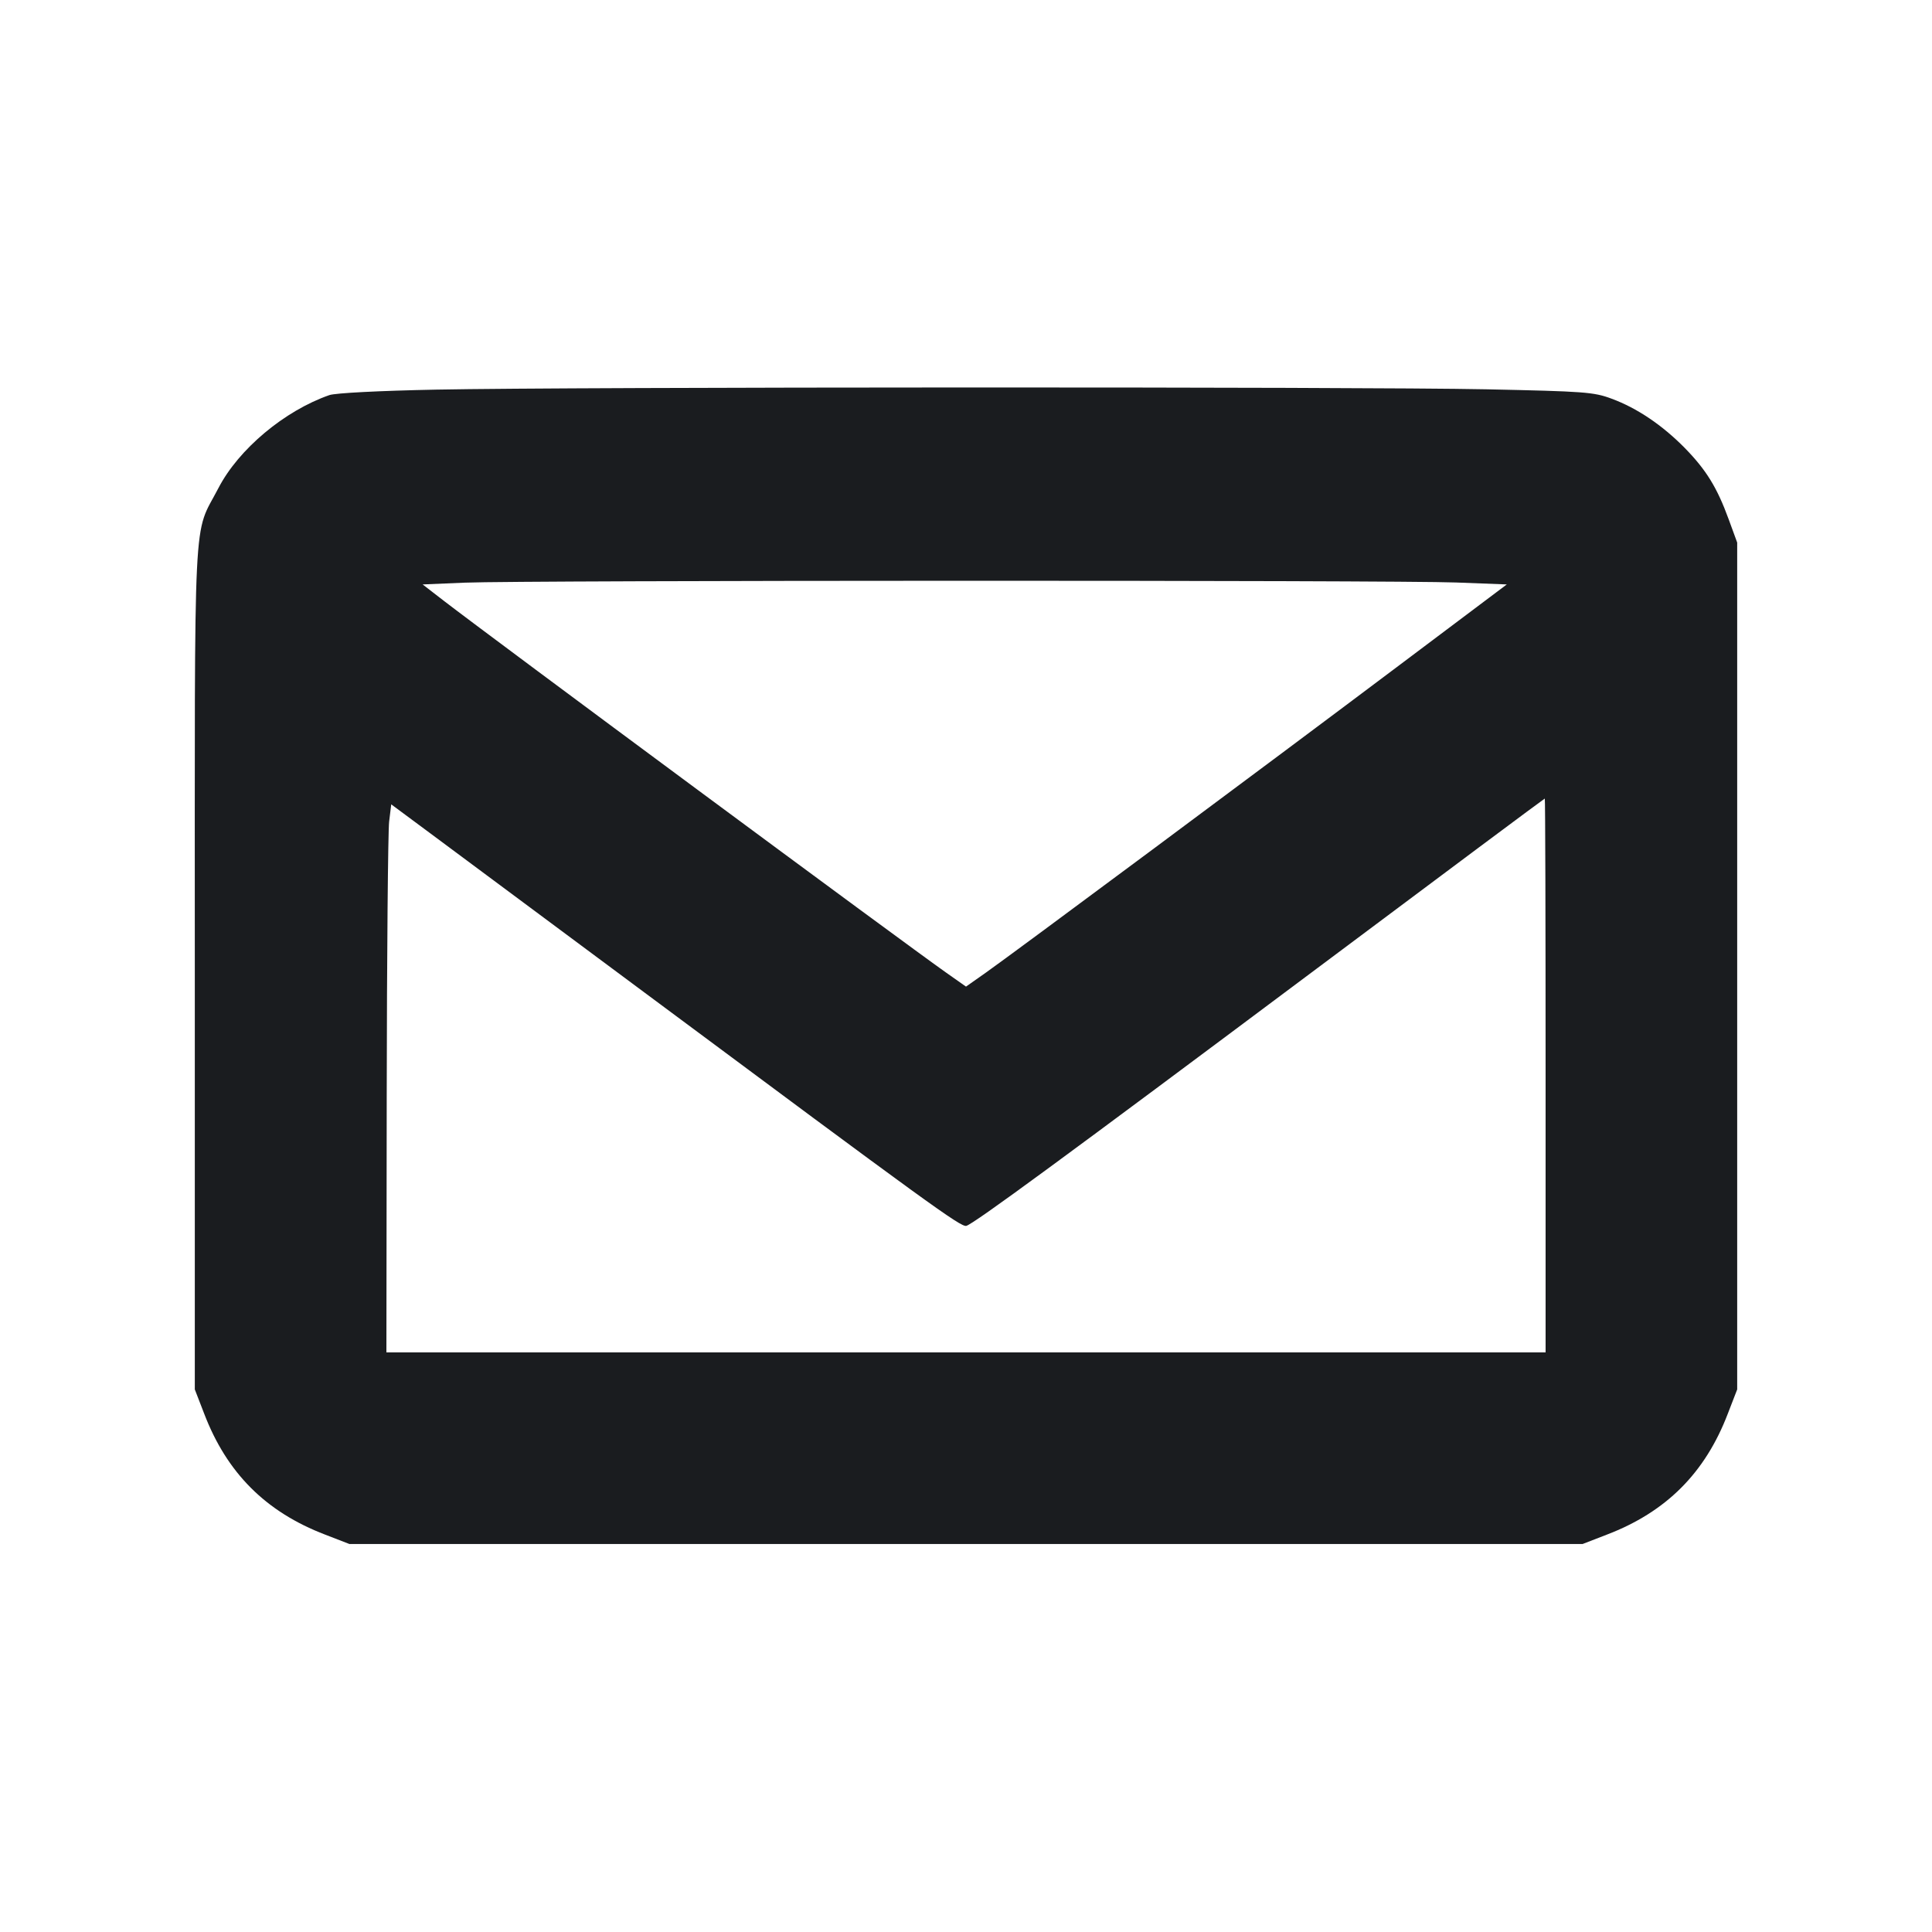 <svg width="12" height="12" viewBox="0 0 12 12" fill="none" xmlns="http://www.w3.org/2000/svg"><path d="M2.710 2.420 C 2.356 2.427,2.084 2.441,2.046 2.454 C 1.767 2.551,1.482 2.790,1.357 3.031 C 1.197 3.340,1.210 3.072,1.210 6.010 L 1.210 8.630 1.268 8.780 C 1.409 9.149,1.651 9.391,2.020 9.532 L 2.170 9.590 6.000 9.590 L 9.830 9.590 9.980 9.532 C 10.349 9.391,10.591 9.149,10.732 8.780 L 10.790 8.630 10.790 6.000 L 10.790 3.370 10.737 3.225 C 10.665 3.028,10.598 2.919,10.464 2.782 C 10.324 2.640,10.167 2.534,10.009 2.476 C 9.899 2.435,9.842 2.431,9.230 2.418 C 8.441 2.402,3.562 2.403,2.710 2.420 M9.045 3.618 L 9.359 3.630 8.695 4.129 C 7.860 4.757,6.291 5.923,6.125 6.040 L 6.000 6.128 5.875 6.040 C 5.607 5.851,3.071 3.974,2.757 3.732 L 2.625 3.630 2.887 3.619 C 3.254 3.604,8.660 3.603,9.045 3.618 M9.600 6.680 L 9.600 8.400 6.000 8.400 L 2.400 8.400 2.402 6.805 C 2.403 5.928,2.410 5.162,2.417 5.103 L 2.430 4.996 2.670 5.174 C 2.802 5.272,3.403 5.719,4.006 6.167 C 5.770 7.479,5.968 7.623,6.002 7.614 C 6.049 7.601,6.600 7.197,8.180 6.015 C 8.955 5.435,9.592 4.960,9.595 4.960 C 9.598 4.960,9.600 5.734,9.600 6.680 " fill="#1A1C1F" stroke="none" fill-rule="evenodd"></path></svg>